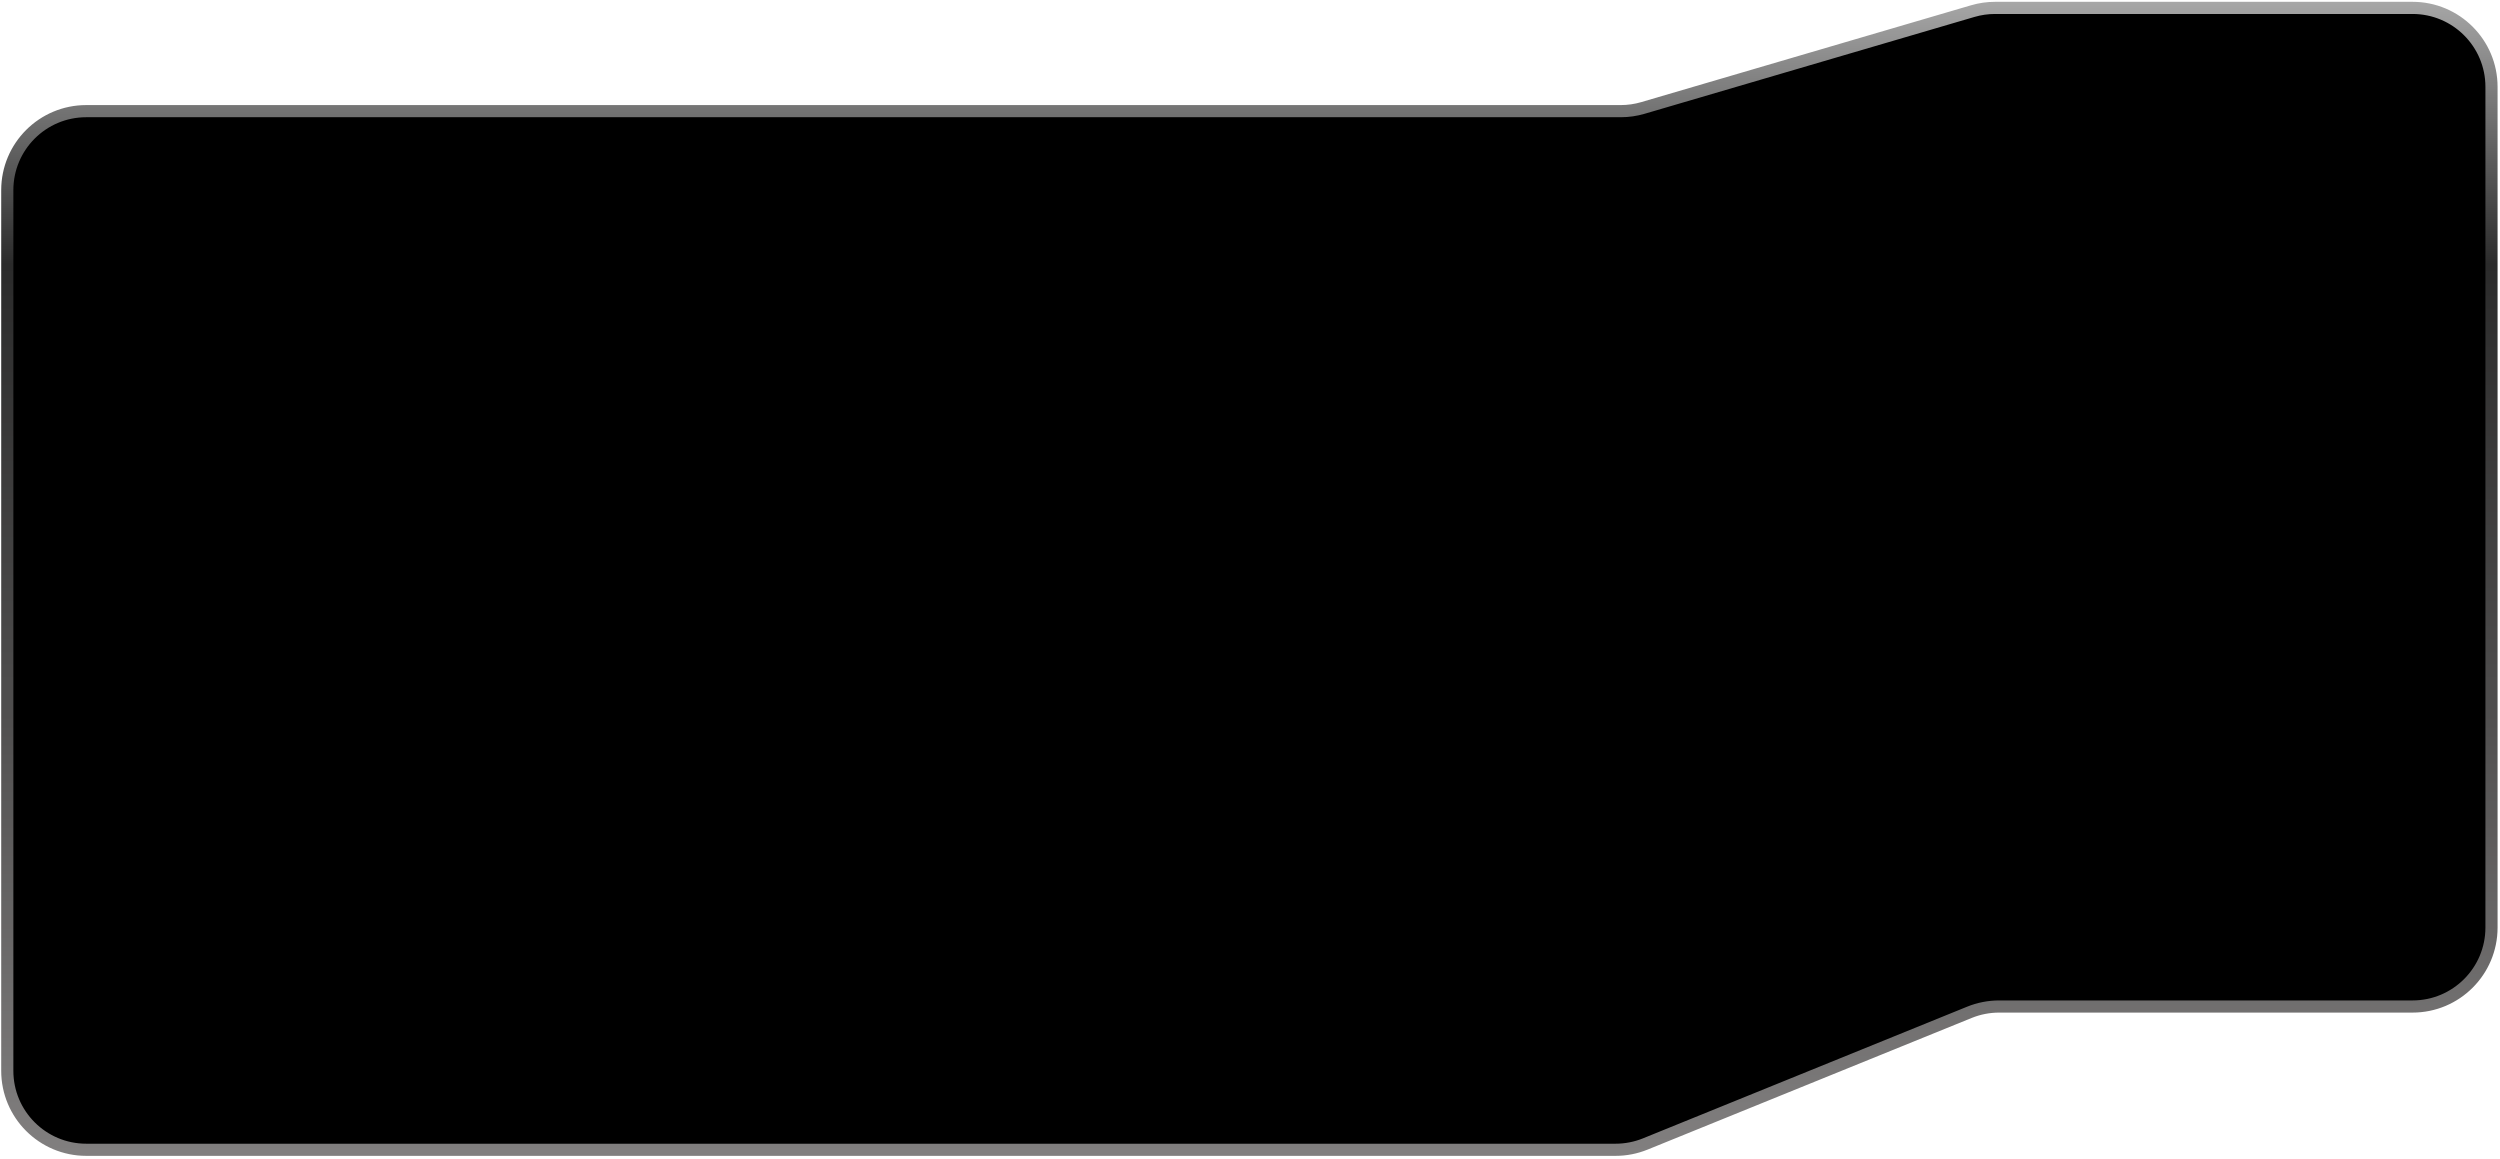 <?xml version="1.0" encoding="UTF-8"?> <svg xmlns="http://www.w3.org/2000/svg" width="343" height="159" viewBox="0 0 343 159" fill="none"><path d="M222.359 15.25H11.833C5.85 15.25 1 20.1 1 26.083V146.916C1 152.899 5.85 157.75 11.833 157.75H221.656C223.054 157.75 224.438 157.479 225.733 156.953L270.204 138.89C271.499 138.364 272.883 138.094 274.281 138.094H331C336.983 138.094 341.833 133.244 341.833 127.261V11.916C341.833 5.933 336.983 1.083 331 1.083H273.722C272.689 1.083 271.662 1.231 270.67 1.522L225.411 14.811C224.42 15.102 223.392 15.25 222.359 15.25Z" fill="black" stroke="url(#paint0_linear_3225_976)" stroke-width="1.667"></path><defs><linearGradient id="paint0_linear_3225_976" x1="177.569" y1="-12.787" x2="177.569" y2="161.842" gradientUnits="userSpaceOnUse"><stop stop-color="#D3D3D3"></stop><stop offset="0.281" stop-color="#2B2B2B"></stop><stop offset="0.62" stop-color="#4E4D4D"></stop><stop offset="1" stop-color="#848282"></stop></linearGradient></defs></svg> 
